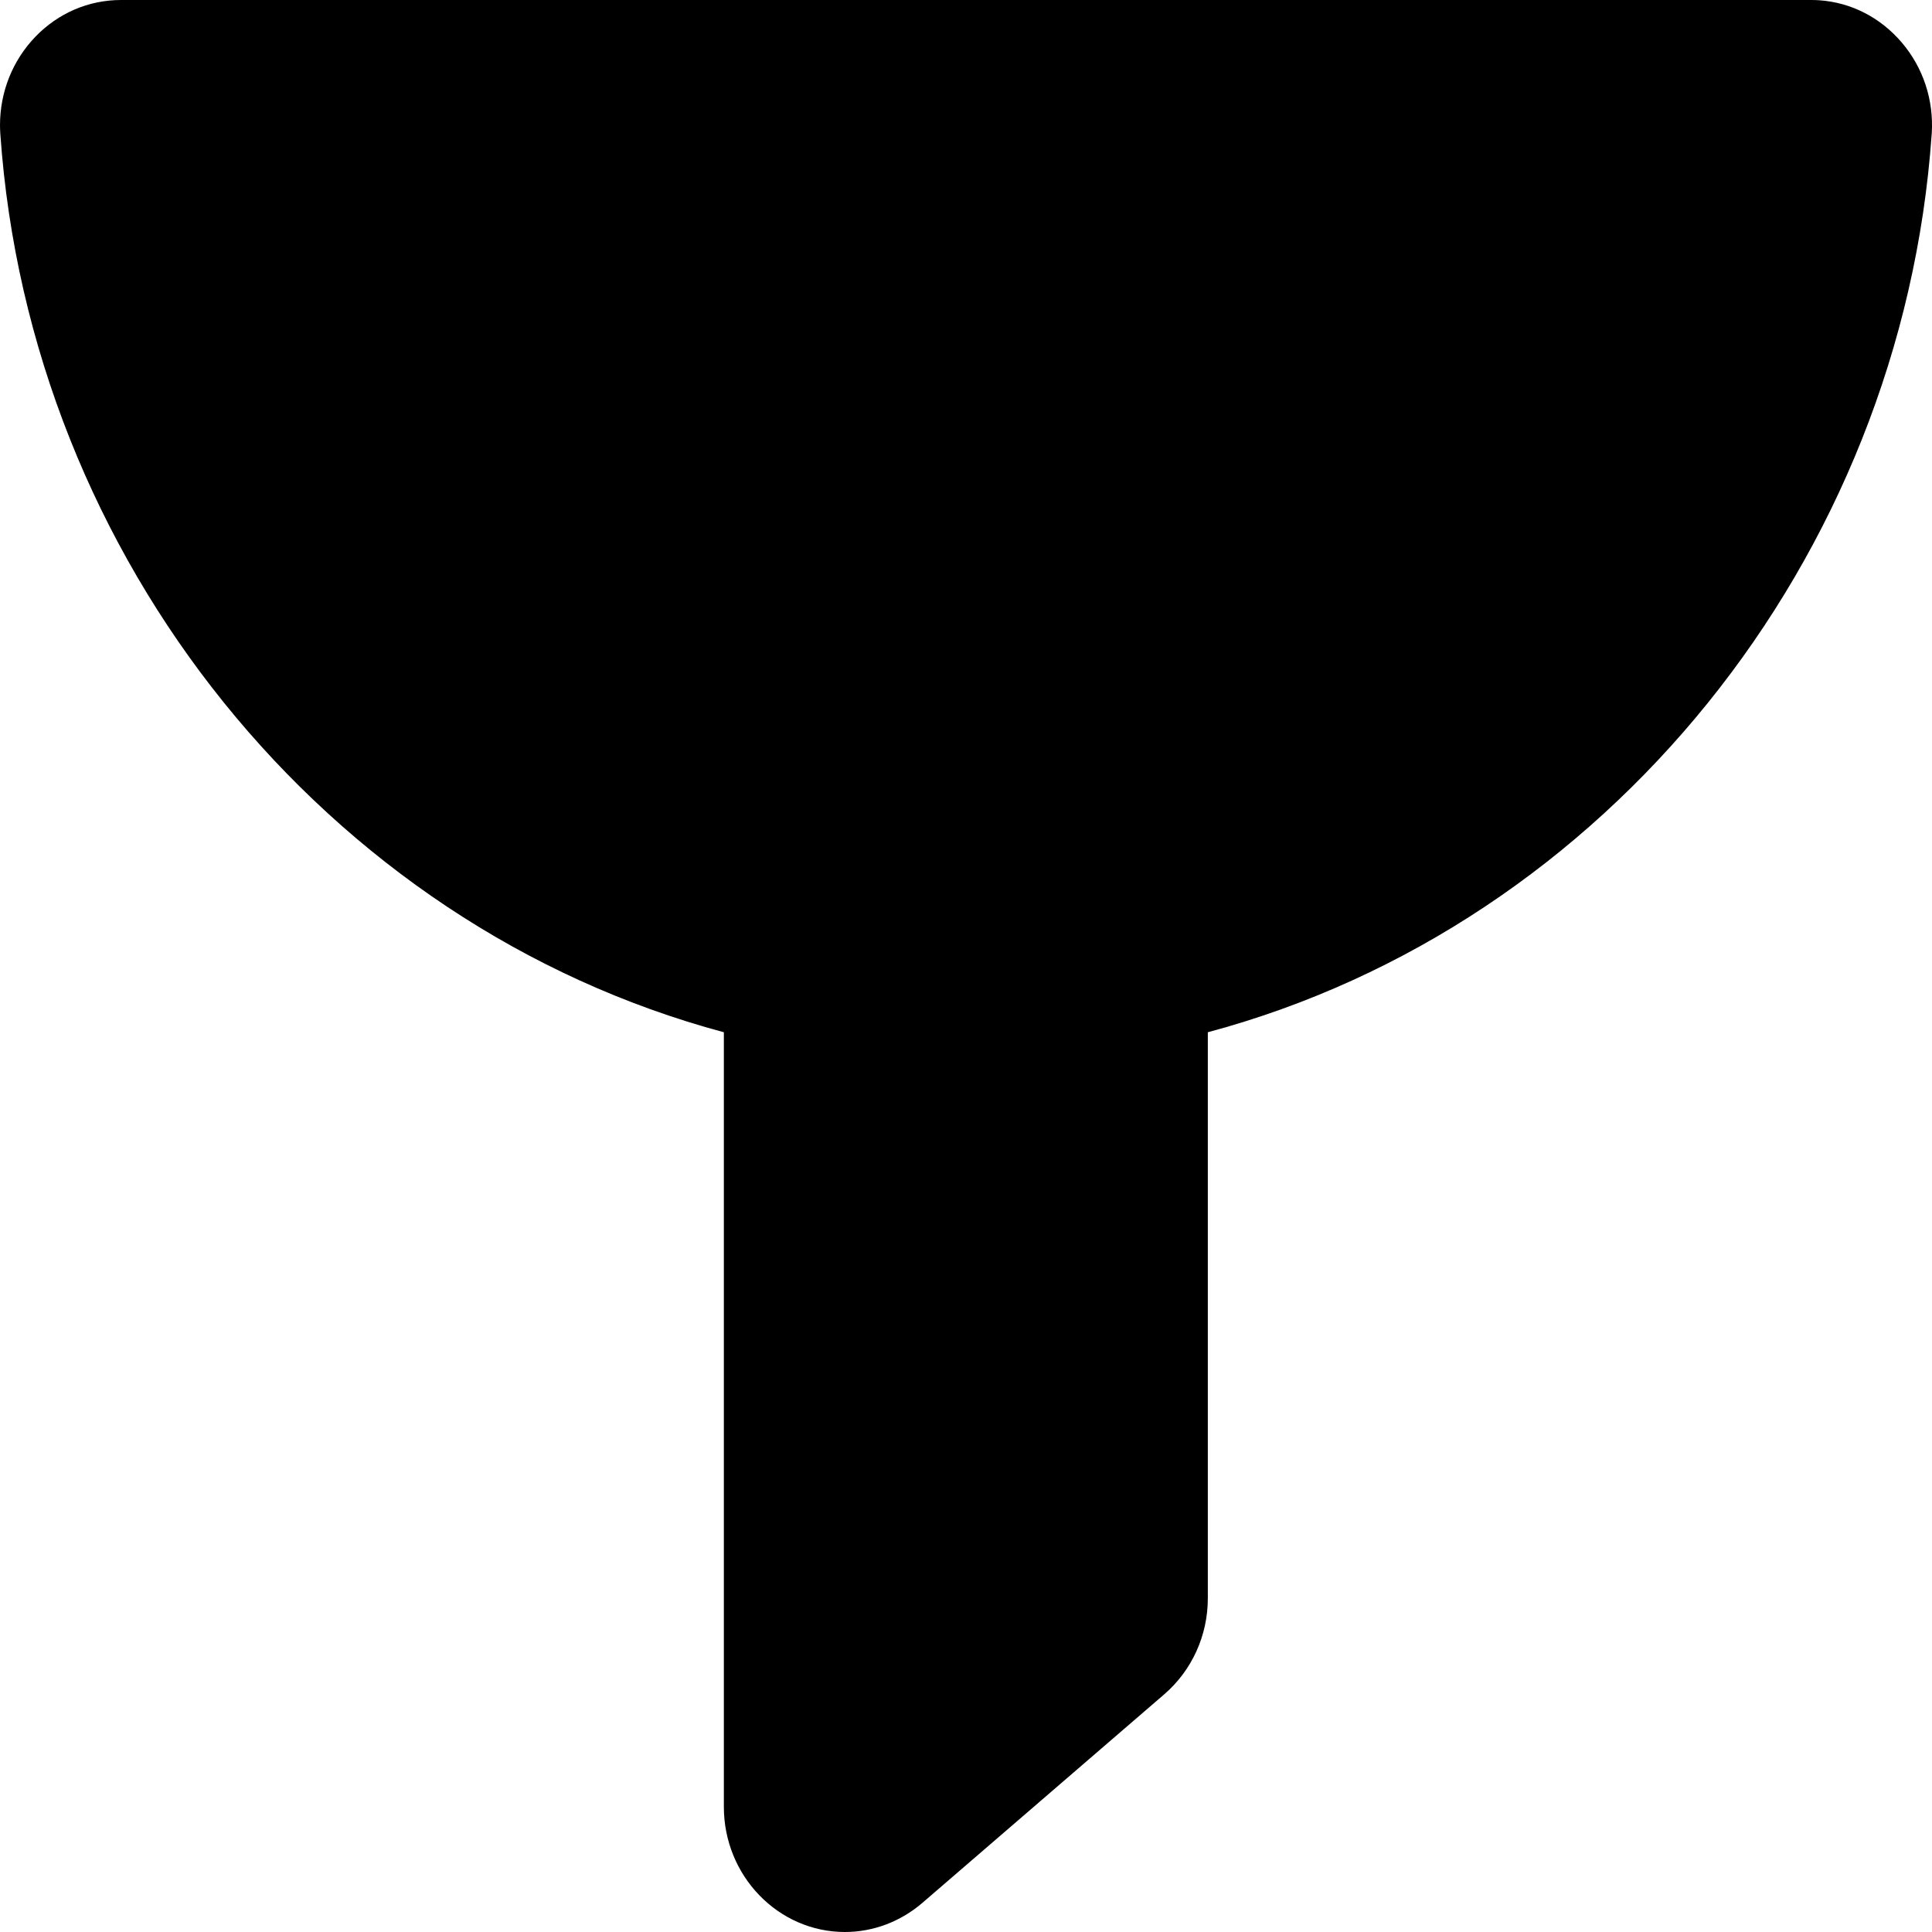 <svg width="24" height="24" viewBox="0 0 24 24" fill="none" xmlns="http://www.w3.org/2000/svg">
<path d="M8.992 22.445C8.992 23.302 9.667 24 10.496 24C10.847 24 11.187 23.871 11.457 23.639L14.462 21.048C14.806 20.751 15.005 20.316 15.004 19.852V12.823C19.947 11.5 23.626 6.956 23.996 1.668C23.997 1.665 23.997 1.661 23.997 1.658C24.023 1.242 23.891 0.842 23.626 0.53C23.361 0.218 22.996 0.03 22.597 0.003C22.564 0.001 22.53 0 22.497 0H1.503C1.101 0 0.723 0.163 0.44 0.456C0.156 0.751 0 1.142 0 1.556C0 1.591 0.002 1.625 0.004 1.663C0.371 6.952 4.049 11.497 8.992 12.823V22.445Z" fill="black"/>
</svg>
